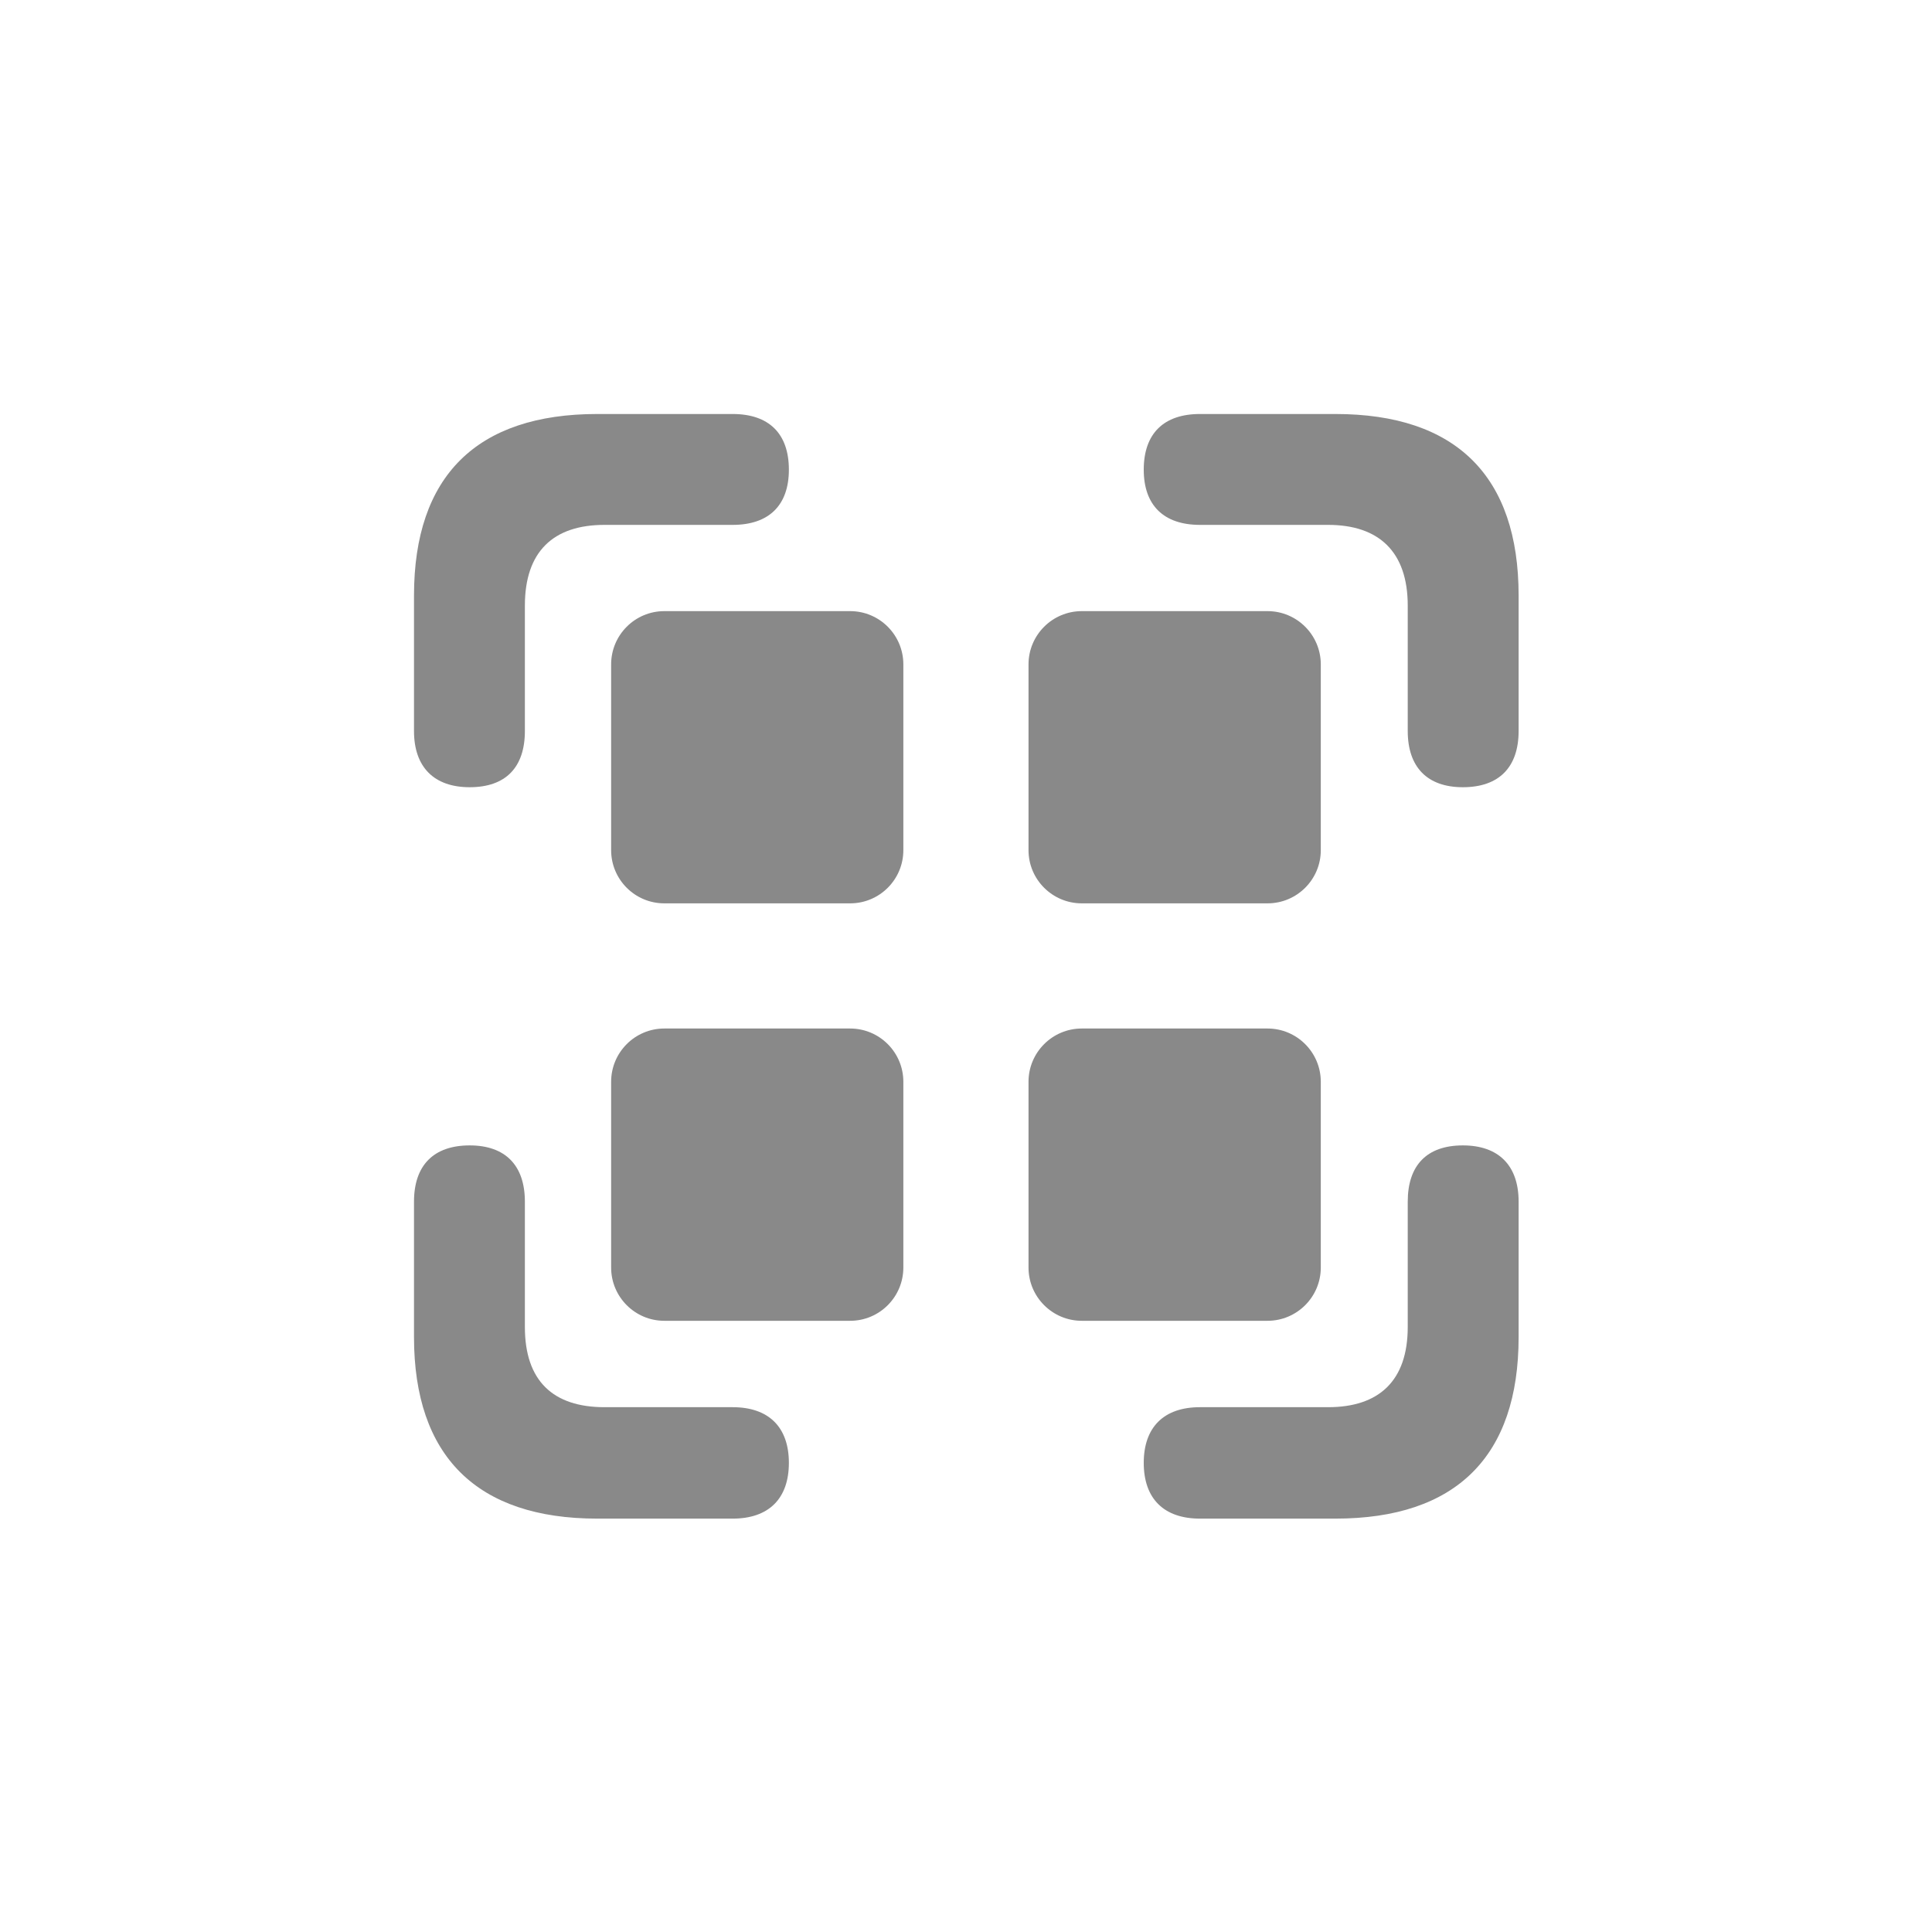 <svg width="28" height="28" viewBox="0 0 28 28" fill="none" xmlns="http://www.w3.org/2000/svg">
<path d="M21.201 11.409C21.726 11.409 22.009 11.118 22.009 10.594V8.632C22.009 6.904 21.105 6 19.353 6H17.391C16.866 6 16.576 6.283 16.576 6.807C16.576 7.324 16.866 7.607 17.391 7.607H19.248C19.982 7.607 20.402 7.994 20.402 8.777V10.594C20.402 11.118 20.685 11.409 21.201 11.409ZM6.807 11.409C7.332 11.409 7.607 11.118 7.607 10.594V8.777C7.607 7.994 8.018 7.607 8.761 7.607H10.618C11.143 7.607 11.433 7.324 11.433 6.807C11.433 6.283 11.143 6 10.618 6H8.656C6.912 6 6 6.896 6 8.632V10.594C6 11.118 6.291 11.409 6.807 11.409ZM8.656 22.009H10.618C11.143 22.009 11.433 21.718 11.433 21.201C11.433 20.685 11.143 20.394 10.618 20.394H8.761C8.018 20.394 7.607 20.015 7.607 19.232V17.415C7.607 16.89 7.324 16.6 6.807 16.6C6.283 16.6 6 16.89 6 17.415V19.377C6 21.105 6.912 22.009 8.656 22.009ZM17.391 22.009H19.353C21.105 22.009 22.009 21.105 22.009 19.377V17.415C22.009 16.89 21.718 16.6 21.201 16.6C20.677 16.6 20.402 16.89 20.402 17.415V19.232C20.402 20.015 19.982 20.394 19.248 20.394H17.391C16.866 20.394 16.576 20.685 16.576 21.201C16.576 21.718 16.866 22.009 17.391 22.009Z" fill="#898989"/>
<path fill-rule="evenodd" clip-rule="evenodd" d="M15.678 8.857C15.252 8.857 14.906 9.203 14.906 9.629V12.321C14.906 12.747 15.252 13.092 15.678 13.092H18.37C18.796 13.092 19.142 12.747 19.142 12.321V9.629C19.142 9.203 18.796 8.857 18.37 8.857H15.678ZM9.628 8.857C9.202 8.857 8.857 9.203 8.857 9.629V12.321C8.857 12.747 9.202 13.092 9.628 13.092H12.321C12.747 13.092 13.092 12.747 13.092 12.321V9.629C13.092 9.203 12.747 8.857 12.321 8.857H9.628ZM9.628 14.906C9.202 14.906 8.857 15.252 8.857 15.678V18.37C8.857 18.796 9.202 19.142 9.628 19.142H12.321C12.747 19.142 13.092 18.796 13.092 18.37V15.678C13.092 15.252 12.747 14.906 12.321 14.906H9.628ZM15.678 14.906C15.252 14.906 14.906 15.252 14.906 15.678V18.37C14.906 18.796 15.252 19.142 15.678 19.142H18.37C18.796 19.142 19.142 18.796 19.142 18.37V15.678C19.142 15.252 18.796 14.906 18.37 14.906H15.678Z" fill="#898989"/>
</svg>
